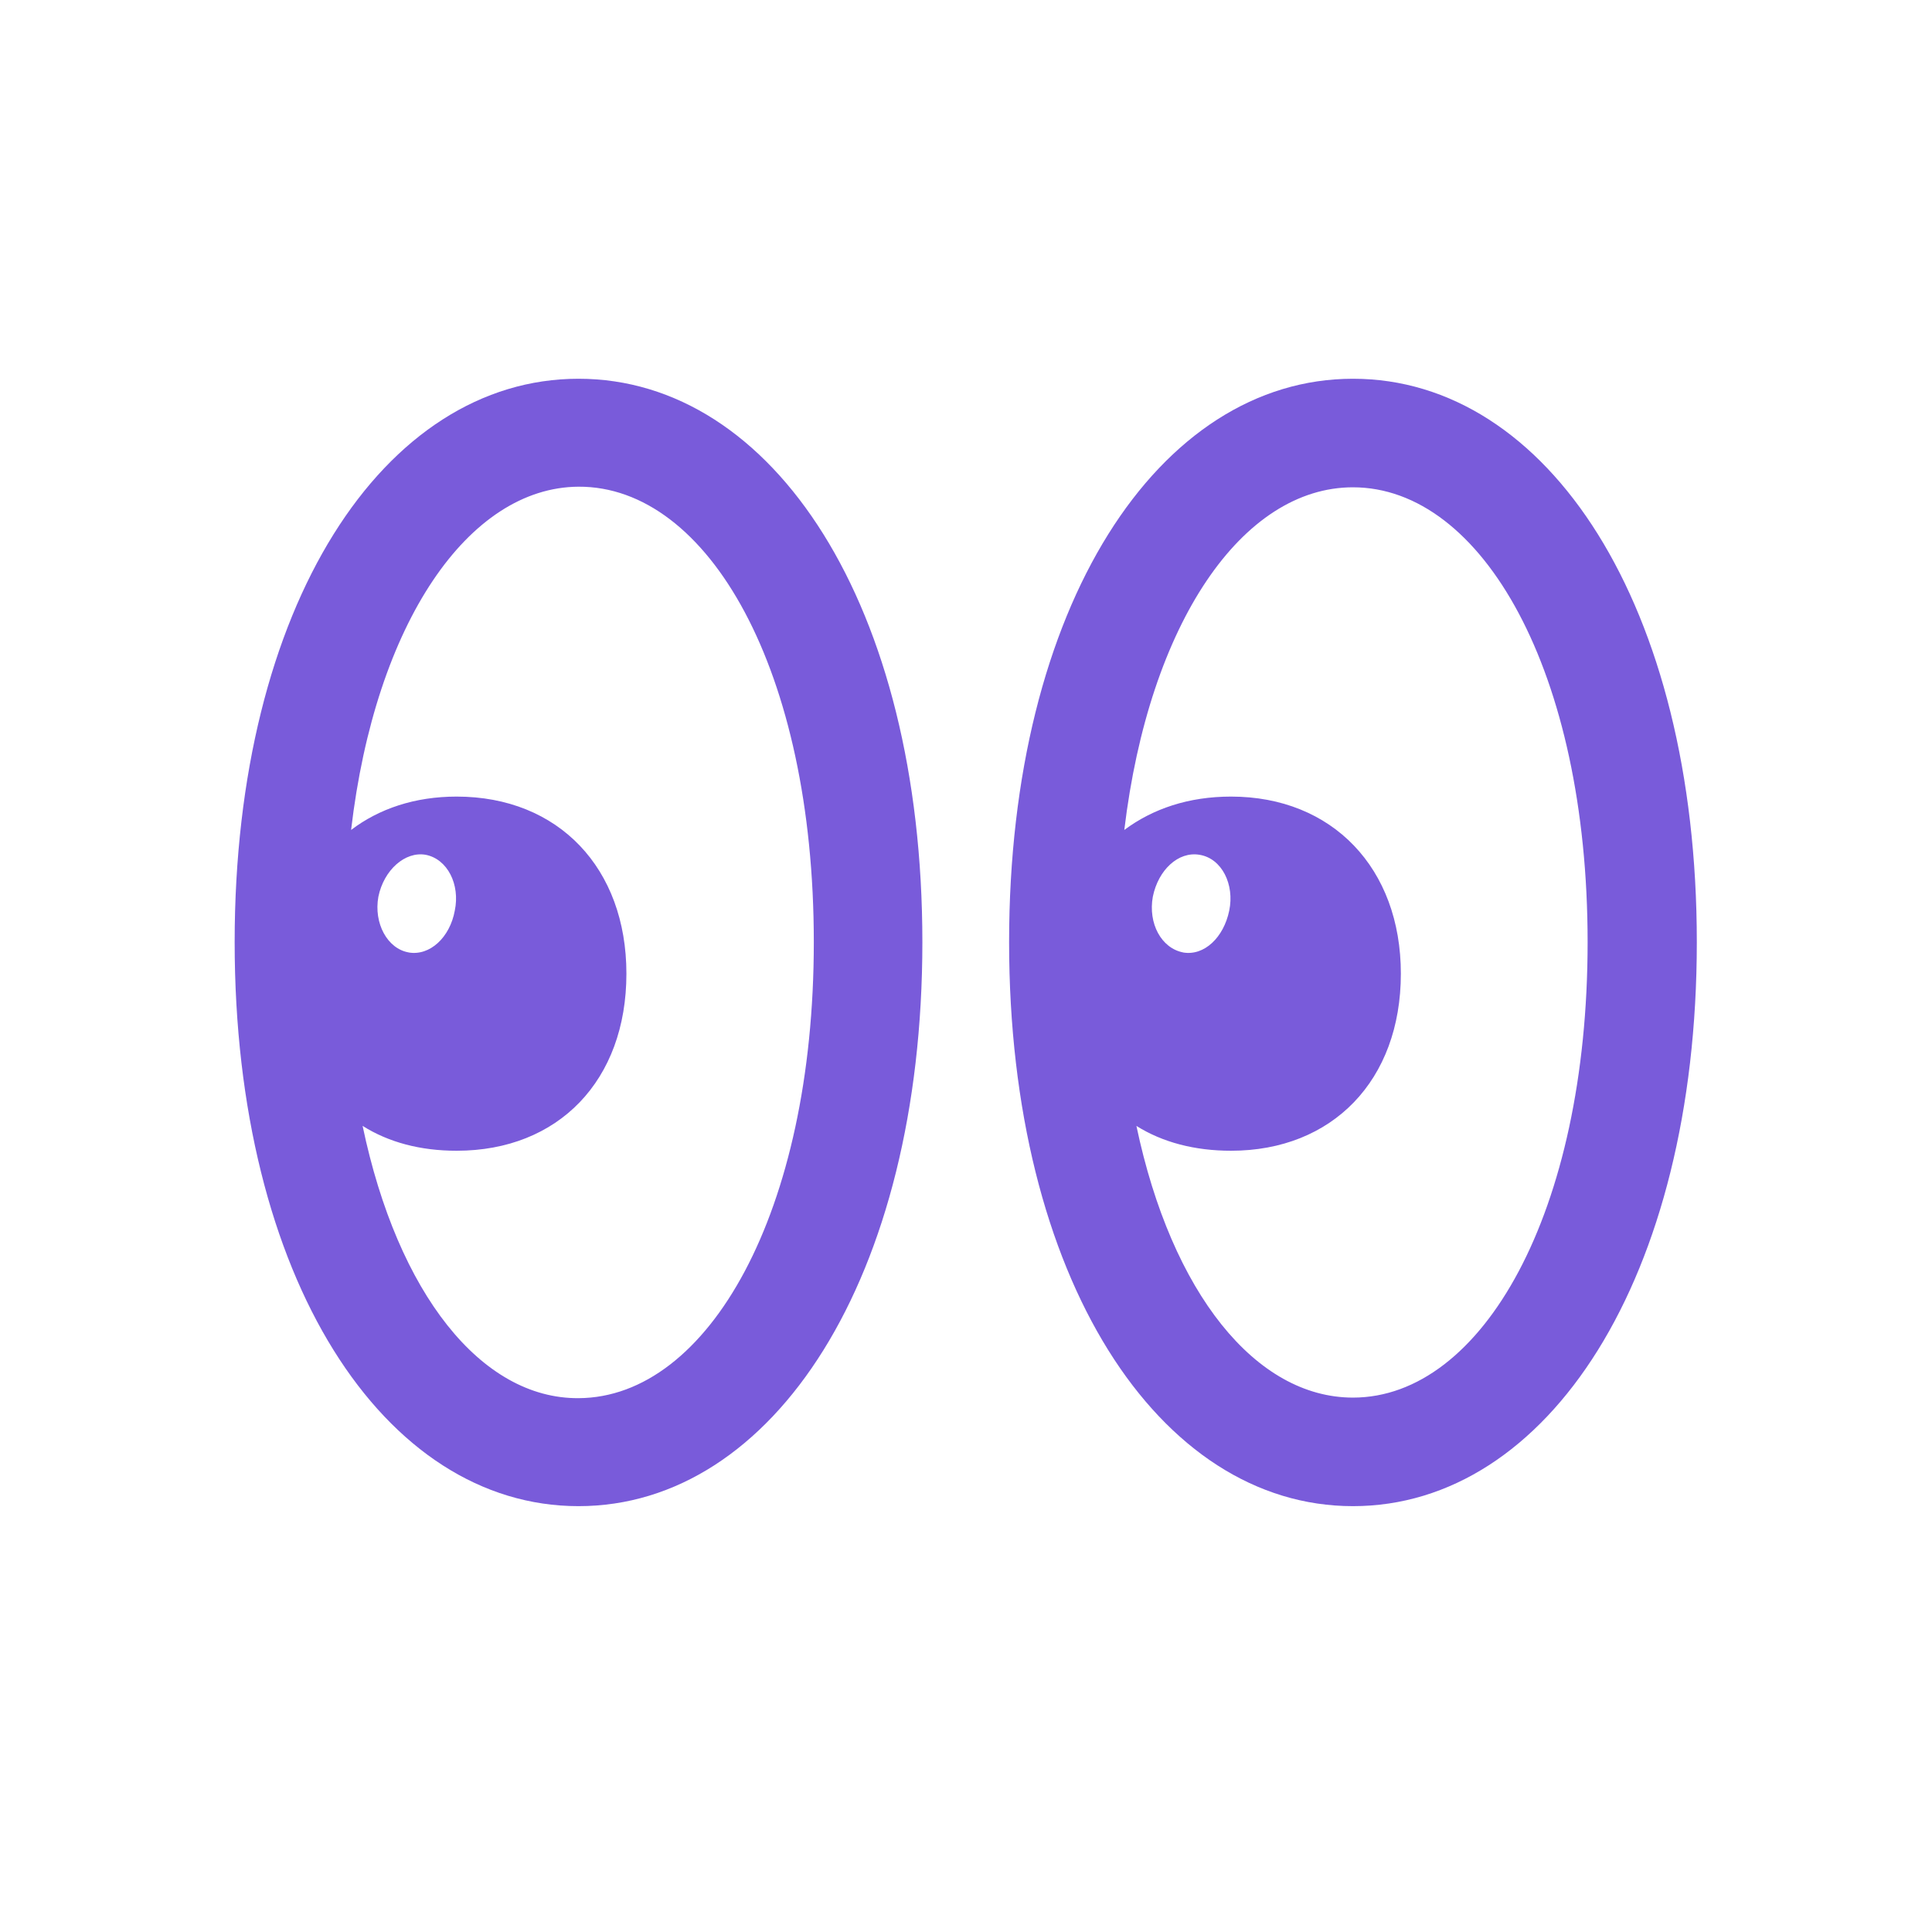 <svg width="48" height="48" fill="none" xmlns="http://www.w3.org/2000/svg"><path d="M14.373 37.42c4.836 0 8.543-5.666 8.543-14.013 0-8.362-3.707-13.997-8.543-13.997-4.836 0-8.543 5.635-8.543 13.997 0 8.348 3.707 14.013 8.543 14.013Zm19.24 0c4.837 0 8.544-5.666 8.544-14.013 0-8.362-3.707-13.997-8.543-13.997-4.822 0-8.543 5.635-8.543 13.997 0 8.348 3.721 14.013 8.543 14.013Zm-22.268-8.83c2.53 0 4.218-1.747 4.218-4.4 0-2.62-1.687-4.399-4.218-4.399-1.04 0-1.929.302-2.622.829.603-5.153 2.923-8.513 5.65-8.528 3.224-.015 5.846 4.565 5.846 11.315 0 6.705-2.622 11.316-5.846 11.33-2.41.016-4.49-2.59-5.364-6.764.648.407 1.432.617 2.336.617Zm19.24 0c2.516 0 4.219-1.747 4.219-4.4 0-2.62-1.703-4.399-4.219-4.399-1.055 0-1.944.302-2.652.829.618-5.153 2.938-8.513 5.68-8.513 3.21 0 5.831 4.58 5.831 11.3 0 6.72-2.621 11.316-5.83 11.316-2.411 0-4.505-2.592-5.38-6.75.648.407 1.447.617 2.351.617Zm-20.43-4.927c-.528-.09-.875-.723-.754-1.386.136-.663.663-1.13 1.175-1.04.543.106.859.739.723 1.387-.12.663-.617 1.13-1.145 1.04Zm19.24 0c-.543-.105-.874-.723-.753-1.386.135-.663.632-1.13 1.16-1.04.557.091.873.739.738 1.387-.136.663-.618 1.13-1.145 1.04Z" fill="#795BDA"/></svg>